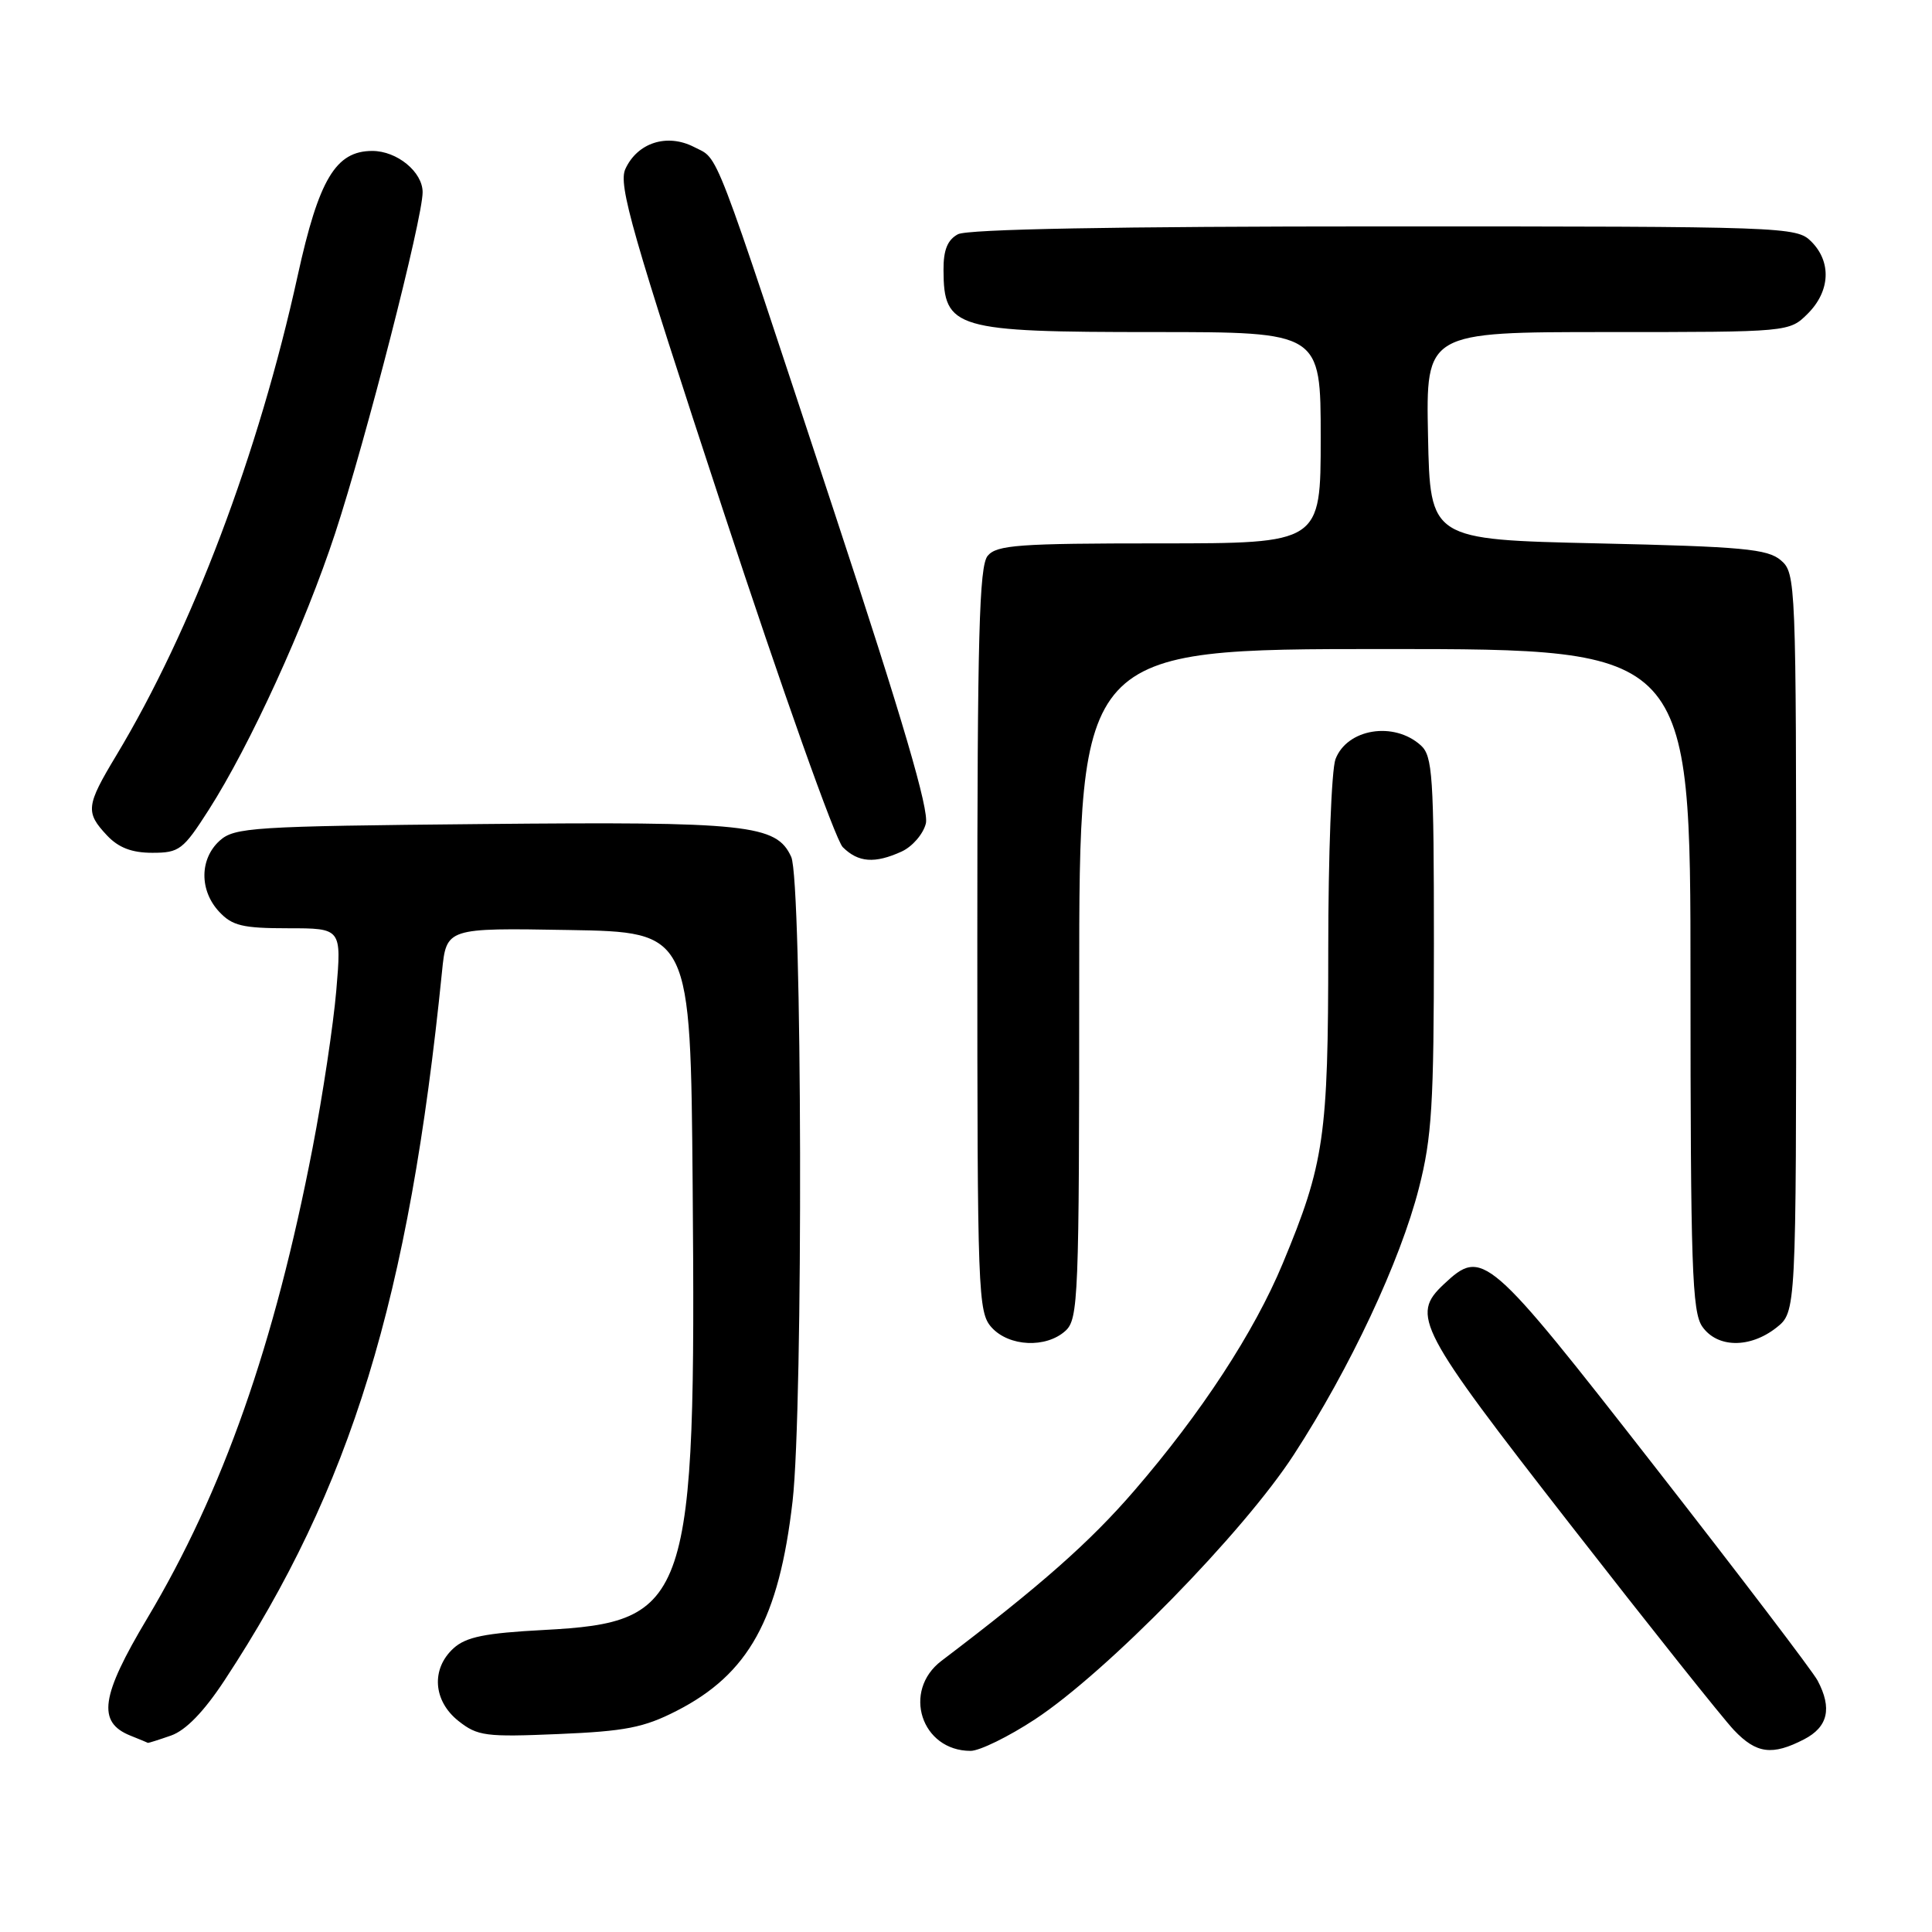 <?xml version="1.0" encoding="UTF-8" standalone="no"?>
<!DOCTYPE svg PUBLIC "-//W3C//DTD SVG 1.1//EN" "http://www.w3.org/Graphics/SVG/1.1/DTD/svg11.dtd" >
<svg xmlns="http://www.w3.org/2000/svg" xmlns:xlink="http://www.w3.org/1999/xlink" version="1.1" viewBox="0 0 256 256">
 <g >
 <path fill="currentColor"
d=" M 137.14 227.82 C 146.63 221.58 164.76 203.05 171.44 192.75 C 178.89 181.29 185.54 167.11 188.01 157.44 C 189.73 150.73 190.00 146.35 190.00 125.00 C 190.00 102.75 189.83 100.16 188.25 98.75 C 184.68 95.55 178.50 96.56 176.96 100.59 C 176.43 101.99 176.00 113.36 176.00 125.86 C 176.00 150.58 175.48 154.19 169.96 167.44 C 166.18 176.52 159.16 187.26 150.29 197.53 C 144.40 204.36 137.85 210.13 124.75 220.07 C 119.50 224.05 122.07 232.00 128.61 232.00 C 129.80 232.00 133.64 230.12 137.14 227.82 Z  M 239.05 230.47 C 242.22 228.83 242.79 226.36 240.84 222.68 C 240.21 221.48 230.47 208.69 219.20 194.25 C 197.07 165.89 196.45 165.35 191.31 170.17 C 186.92 174.30 187.82 176.01 208.07 202.01 C 218.56 215.48 228.32 227.74 229.76 229.25 C 232.73 232.38 234.83 232.65 239.05 230.47 Z  M 22.66 229.97 C 24.62 229.28 27.01 226.82 29.76 222.64 C 46.52 197.15 54.20 172.12 58.57 128.73 C 59.15 122.95 59.15 122.95 75.33 123.23 C 91.50 123.50 91.50 123.50 91.78 157.00 C 92.24 212.45 91.40 214.95 72.06 215.98 C 64.27 216.39 61.76 216.90 60.10 218.40 C 57.10 221.13 57.38 225.37 60.75 228.04 C 63.28 230.04 64.35 230.18 74.00 229.77 C 82.83 229.40 85.32 228.92 89.65 226.70 C 99.20 221.82 103.22 214.55 105.02 198.92 C 106.45 186.50 106.30 116.75 104.84 113.54 C 102.88 109.25 99.14 108.85 63.85 109.19 C 33.40 109.48 31.07 109.63 29.10 111.40 C 26.44 113.82 26.41 117.99 29.04 120.81 C 30.77 122.67 32.16 123.00 38.17 123.00 C 45.26 123.00 45.26 123.00 44.56 131.25 C 44.17 135.79 42.76 145.17 41.42 152.10 C 36.38 178.18 29.55 197.62 19.51 214.44 C 13.34 224.77 12.85 228.20 17.28 229.98 C 18.50 230.47 19.55 230.90 19.60 230.94 C 19.66 230.97 21.03 230.54 22.66 229.97 Z  M 141.17 176.35 C 142.89 174.79 143.00 172.04 143.00 130.35 C 143.00 86.00 143.00 86.00 183.50 86.00 C 224.00 86.00 224.00 86.00 224.00 129.78 C 224.00 167.78 224.21 173.85 225.56 175.78 C 227.55 178.62 231.86 178.68 235.37 175.93 C 238.00 173.85 238.00 173.85 238.00 124.92 C 238.00 76.98 237.96 75.94 235.97 74.24 C 234.22 72.74 230.92 72.43 211.72 72.00 C 189.50 71.50 189.50 71.50 189.22 57.75 C 188.94 44.00 188.94 44.00 213.02 44.00 C 237.09 44.00 237.09 44.00 239.55 41.55 C 242.52 38.57 242.70 34.70 240.00 32.00 C 238.05 30.05 236.67 30.00 183.43 30.00 C 147.73 30.00 128.20 30.36 126.93 31.04 C 125.55 31.78 125.00 33.13 125.02 35.79 C 125.05 43.57 126.50 44.00 152.93 44.00 C 175.00 44.00 175.00 44.00 175.00 58.00 C 175.00 72.00 175.00 72.00 153.62 72.00 C 134.96 72.00 132.07 72.21 130.87 73.65 C 129.75 75.01 129.50 84.28 129.50 124.55 C 129.50 171.57 129.59 173.89 131.40 175.90 C 133.71 178.44 138.60 178.67 141.17 176.35 Z  M 119.48 112.83 C 120.89 112.18 122.33 110.52 122.68 109.12 C 123.13 107.33 119.62 95.36 110.61 68.04 C 94.17 18.19 95.34 21.23 91.97 19.48 C 88.39 17.64 84.46 18.90 82.86 22.40 C 81.91 24.50 83.72 30.84 95.83 67.67 C 103.57 91.23 110.70 111.29 111.67 112.25 C 113.72 114.29 115.91 114.46 119.48 112.83 Z  M 27.66 107.31 C 33.13 98.76 40.41 82.83 44.41 70.66 C 48.50 58.20 56.00 28.96 56.00 25.47 C 56.00 22.78 52.61 20.00 49.33 20.00 C 44.49 20.00 42.25 23.74 39.45 36.50 C 34.27 60.09 25.45 83.43 15.39 100.13 C 11.40 106.76 11.30 107.63 14.17 110.69 C 15.71 112.33 17.47 113.00 20.19 113.00 C 23.76 113.00 24.27 112.61 27.66 107.31 Z "/>
</g>
</svg>